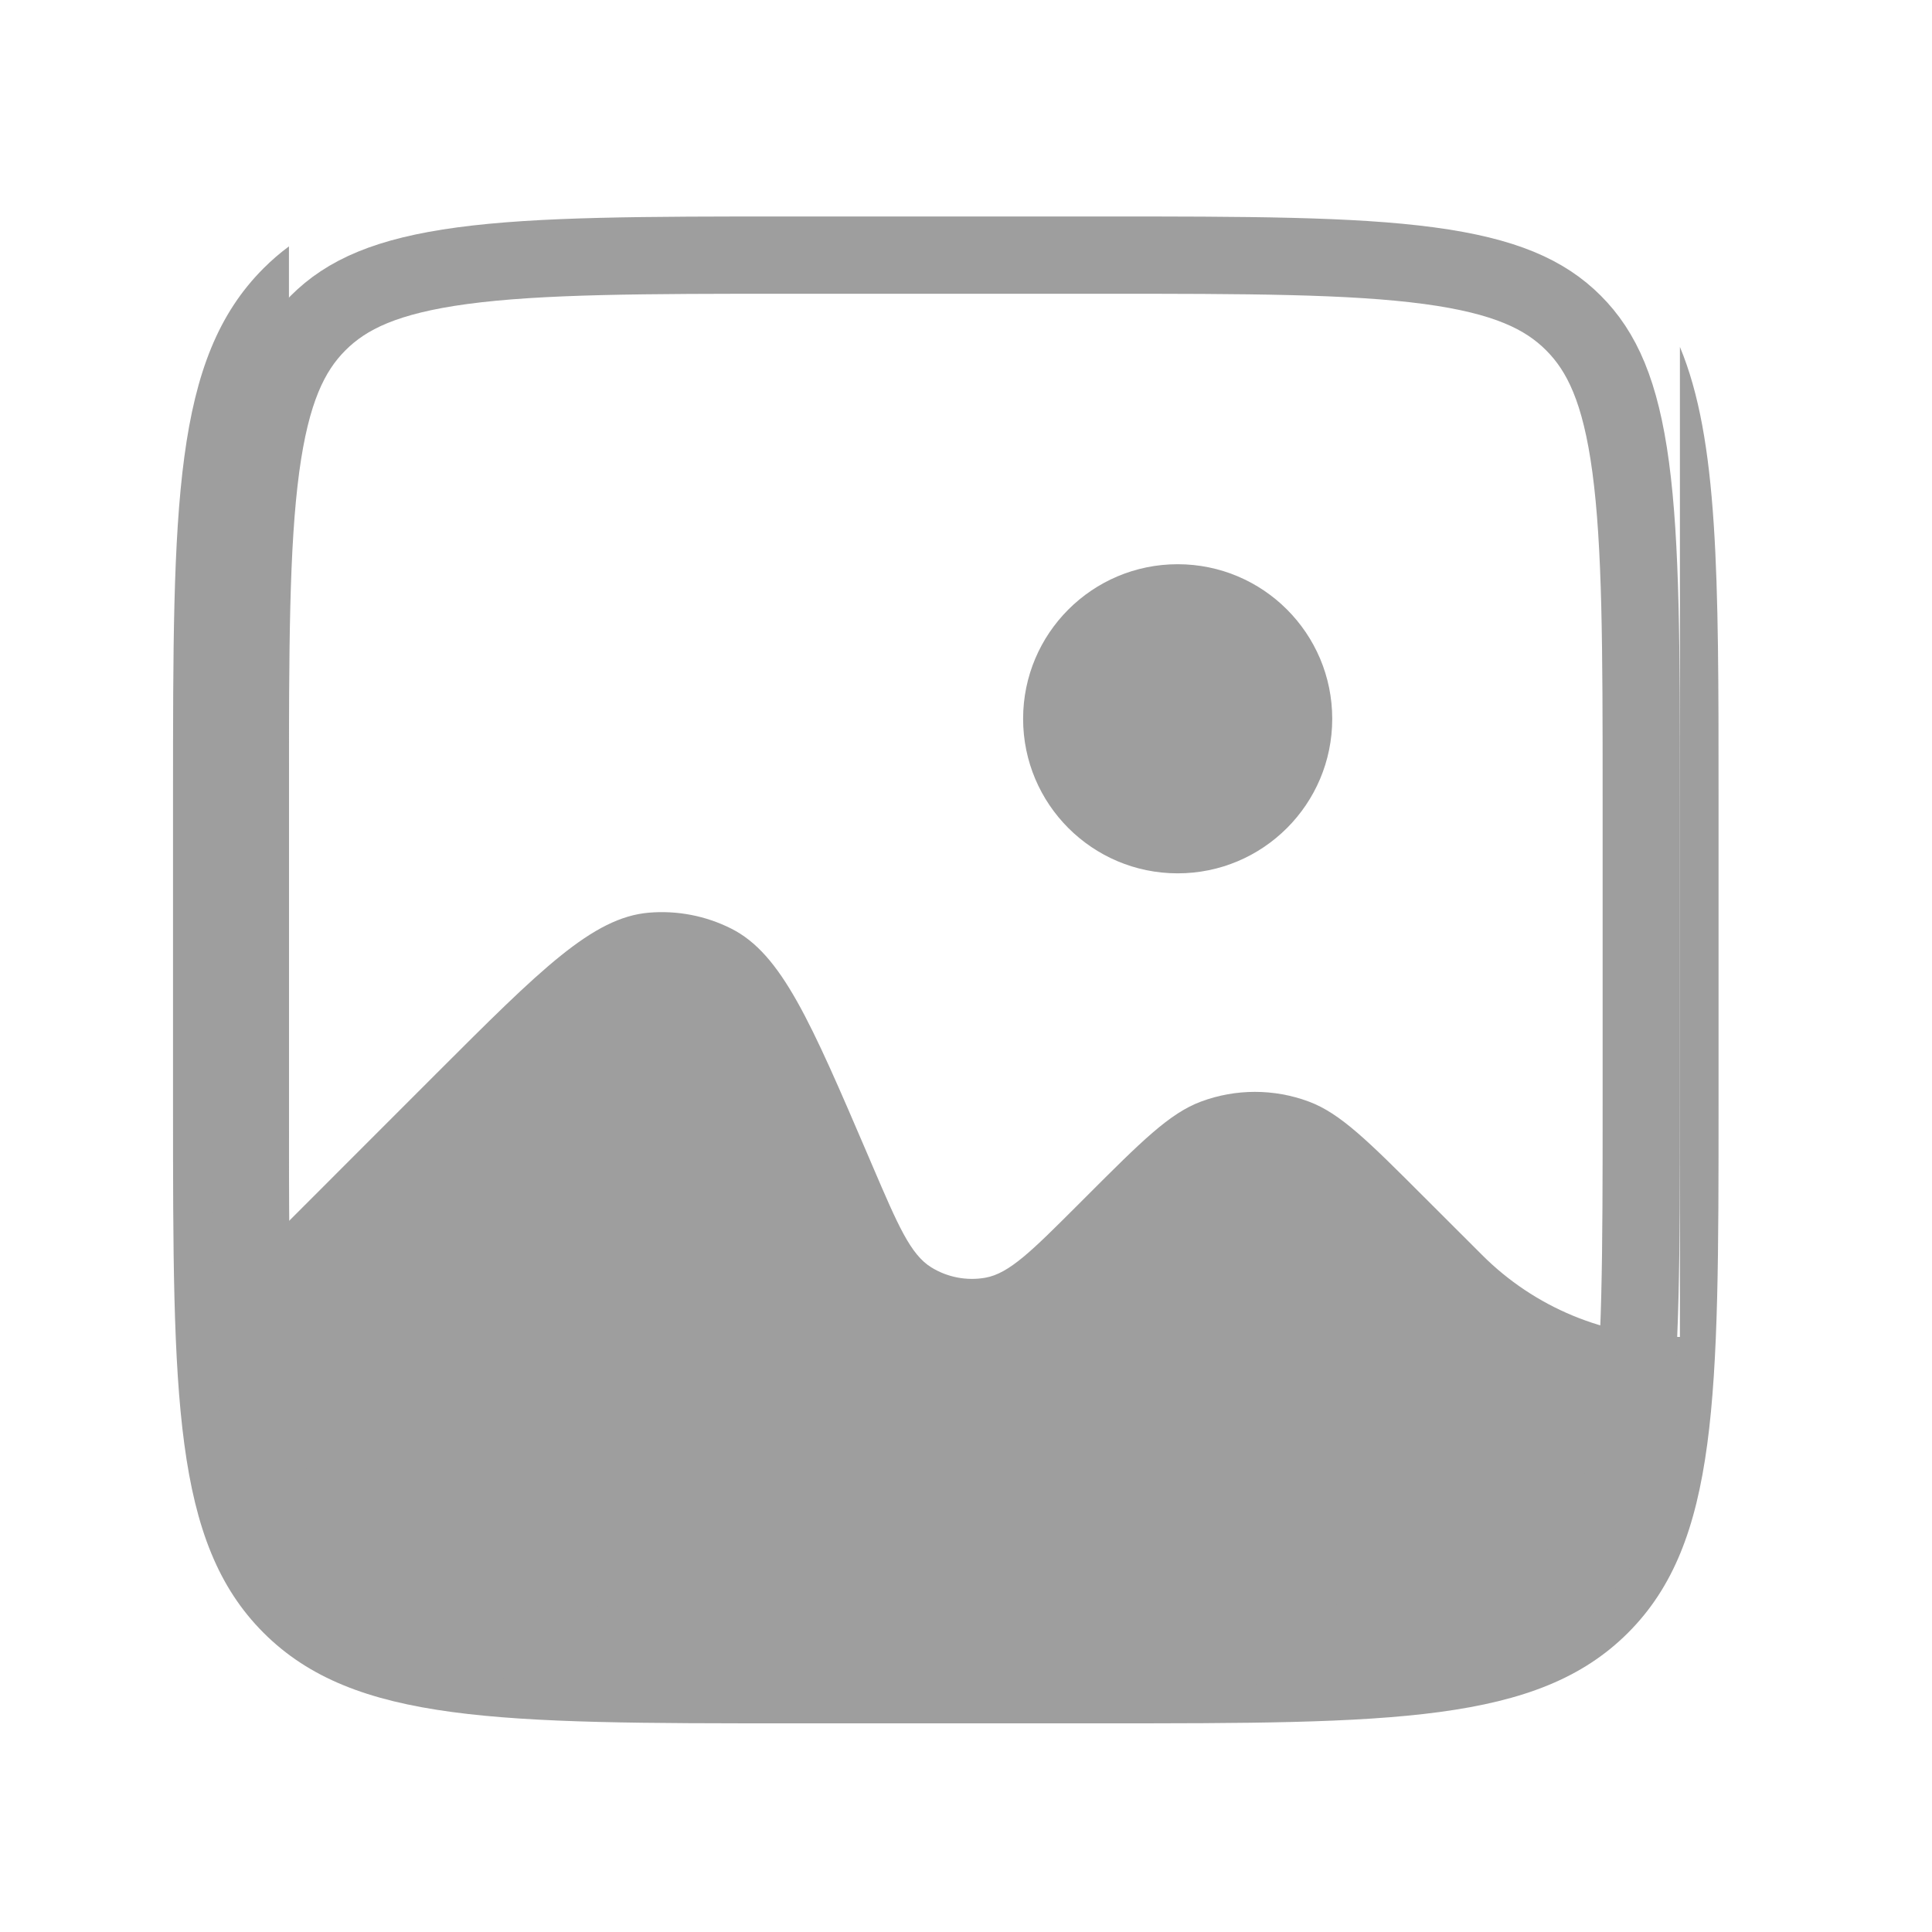 <svg width="25" height="25" viewBox="0 0 25 25" fill="none" xmlns="http://www.w3.org/2000/svg">
<path fillRule="evenodd" clipRule="evenodd" d="M3.41 3.472C2.239 4.643 2.239 6.529 2.239 10.3V14.3C2.239 18.071 2.239 19.957 3.41 21.128C4.582 22.3 6.467 22.3 10.239 22.3H14.239C18.01 22.3 19.895 22.3 21.067 21.128C22.238 19.957 22.238 18.071 22.238 14.3V14.3V10.3C22.238 7.461 22.238 5.69 21.738 4.489V17.3C20.778 17.3 19.857 16.919 19.178 16.239L18.426 15.488C17.705 14.767 17.344 14.406 16.935 14.254C16.486 14.087 15.991 14.087 15.542 14.254C15.133 14.406 14.772 14.767 14.051 15.488L13.938 15.601C13.352 16.186 13.06 16.479 12.749 16.534C12.507 16.576 12.258 16.528 12.05 16.399C11.781 16.233 11.618 15.852 11.292 15.091L11.239 14.967C10.489 13.218 10.114 12.343 9.46 12.015C9.131 11.85 8.763 11.779 8.396 11.81C7.667 11.872 6.994 12.545 5.648 13.89L3.739 15.8V3.188C3.623 3.274 3.514 3.368 3.41 3.472Z" fill="#9E9E9E"/>
<path d="M3.239 10.301C3.239 8.387 3.241 7.052 3.376 6.045C3.508 5.067 3.748 4.548 4.117 4.179C4.486 3.81 5.004 3.57 5.983 3.438C6.99 3.303 8.325 3.301 10.239 3.301H14.239C16.152 3.301 17.487 3.303 18.494 3.438C19.473 3.57 19.991 3.81 20.36 4.179C20.729 4.548 20.97 5.067 21.101 6.045C21.236 7.052 21.238 8.387 21.238 10.301V14.301C21.238 16.215 21.236 17.549 21.101 18.557C20.97 19.535 20.729 20.053 20.36 20.422C19.991 20.791 19.473 21.032 18.494 21.163C17.487 21.299 16.152 21.301 14.239 21.301H10.239C8.325 21.301 6.99 21.299 5.983 21.163C5.004 21.032 4.486 20.791 4.117 20.422C3.748 20.053 3.508 19.535 3.376 18.557C3.241 17.549 3.239 16.215 3.239 14.301V10.301Z" stroke="#9E9E9E" strokeWidth="2"/>
<circle cx="15.239" cy="9.301" r="2" fill="#9E9E9E"/>
</svg>
